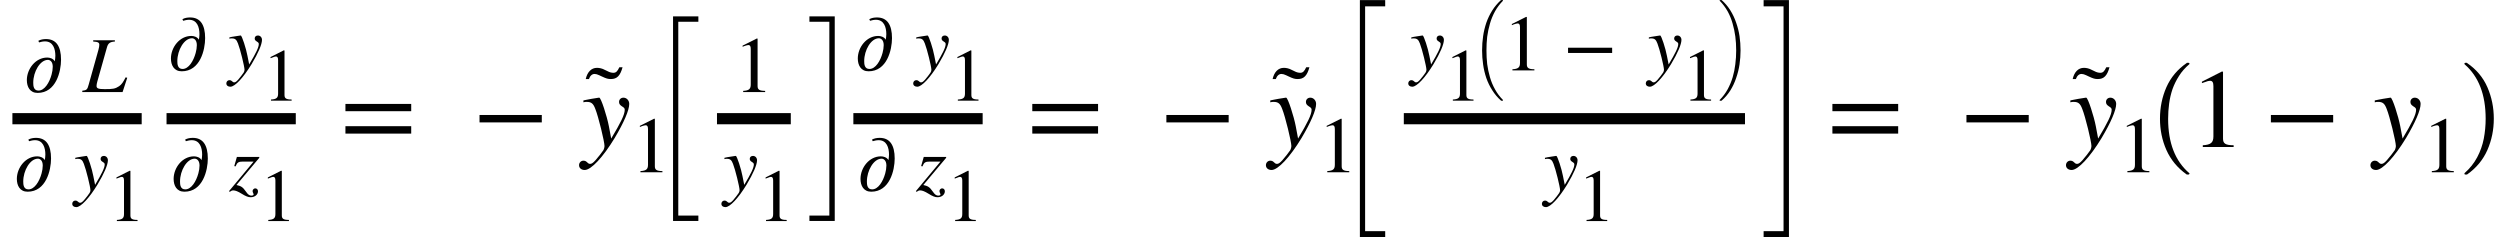 <svg xmlns="http://www.w3.org/2000/svg" xmlns:xlink="http://www.w3.org/1999/xlink" width="268.458pt" height="25.492pt" viewBox="0 0 268.458 25.492" version="1.1">
<defs>
<g>
<symbol overflow="visible" id="glyph0-0">
<path style="stroke:none;" d="M 1.656 -5.328 C 1.875 -5.391 2.062 -5.438 2.297 -5.438 C 3.156 -5.438 3.406 -4.641 3.406 -3.891 C 3.406 -3.688 3.375 -3.484 3.344 -3.297 C 3.172 -3.609 2.797 -3.703 2.531 -3.703 C 1.281 -3.703 0.344 -2.484 0.344 -1.281 C 0.344 -0.562 0.672 0.094 1.5 0.094 C 3.484 0.094 4.016 -2.219 4.016 -3.469 C 4.016 -4.922 3.484 -5.688 2.406 -5.688 C 2.125 -5.688 1.812 -5.641 1.578 -5.5 Z M 3.125 -2.719 C 3.125 -2.453 3.078 -2.156 3 -1.875 C 2.766 -1.016 2.25 -0.156 1.594 -0.156 C 1.062 -0.156 1.031 -0.672 1.031 -1 C 1.031 -2.188 1.766 -3.453 2.609 -3.453 C 2.828 -3.453 3.125 -3.266 3.125 -2.719 Z M 3.125 -2.719 "/>
</symbol>
<symbol overflow="visible" id="glyph1-0">
<path style="stroke:none;" d="M 4.766 -1.531 L 4.594 -1.578 C 4.344 -1.094 4.172 -0.812 3.891 -0.625 C 3.469 -0.344 3.203 -0.312 2.359 -0.312 C 1.656 -0.312 1.469 -0.391 1.469 -0.656 C 1.469 -0.781 1.5 -0.922 1.547 -1.109 L 2.578 -4.766 C 2.703 -5.25 2.922 -5.391 3.438 -5.422 L 3.438 -5.562 L 1.109 -5.562 L 1.109 -5.422 C 1.641 -5.391 1.766 -5.312 1.766 -5.062 C 1.766 -4.938 1.734 -4.766 1.672 -4.531 L 0.625 -0.797 C 0.484 -0.266 0.406 -0.188 -0.062 -0.141 L -0.062 0 L 4.266 0 Z M 4.766 -1.531 "/>
</symbol>
<symbol overflow="visible" id="glyph1-1">
<path style="stroke:none;" d="M 2.062 -1.578 C 1.922 -2.344 1.469 -3.75 1.344 -3.75 L 1.312 -3.75 C 0.844 -3.688 0.578 -3.641 0.406 -3.609 C 0.312 -3.578 0.219 -3.562 0.125 -3.547 L 0.125 -3.406 C 0.219 -3.438 0.297 -3.438 0.391 -3.438 C 0.734 -3.438 0.891 -3.312 1.047 -2.891 C 1.281 -2.312 1.75 -0.406 1.75 -0.062 C 1.75 0.031 1.719 0.125 1.656 0.234 C 1.594 0.344 1.203 0.844 1.062 1 C 0.859 1.219 0.766 1.281 0.641 1.281 C 0.422 1.281 0.422 1.047 0.125 1.047 C -0.062 1.047 -0.203 1.203 -0.203 1.391 C -0.203 1.609 -0.031 1.75 0.234 1.75 C 0.719 1.75 1.625 0.781 2.516 -0.688 C 3.219 -1.859 3.625 -2.797 3.625 -3.281 C 3.625 -3.547 3.438 -3.75 3.188 -3.75 C 2.984 -3.75 2.844 -3.625 2.844 -3.438 C 2.844 -3.297 2.891 -3.219 3.062 -3.109 C 3.234 -3 3.281 -2.953 3.281 -2.828 C 3.281 -2.469 2.969 -1.844 2.25 -0.641 Z M 2.062 -1.578 "/>
</symbol>
<symbol overflow="visible" id="glyph1-2">
<path style="stroke:none;" d="M 3.234 -3.547 L 3.234 -3.641 L 0.828 -3.641 L 0.547 -2.656 L 0.688 -2.625 C 0.859 -3.062 1.016 -3.141 1.469 -3.141 L 2.625 -3.141 L -0.016 0.031 L 0.062 0.109 C 0.203 0 0.312 -0.047 0.438 -0.047 C 0.672 -0.047 0.938 0.062 1.344 0.312 C 1.766 0.578 2.047 0.688 2.297 0.688 C 2.781 0.688 3.094 0.391 3.094 0.047 C 3.094 -0.141 2.969 -0.266 2.797 -0.266 C 2.656 -0.266 2.516 -0.125 2.516 0.016 C 2.516 0.078 2.531 0.156 2.578 0.25 C 2.609 0.312 2.625 0.344 2.625 0.391 C 2.625 0.453 2.531 0.516 2.391 0.516 C 2.188 0.516 2.016 0.406 1.797 0.078 C 1.453 -0.422 1.266 -0.516 0.781 -0.625 Z M 3.234 -3.547 "/>
</symbol>
<symbol overflow="visible" id="glyph2-0">
<path style="stroke:none;" d="M 3.156 0 L 3.156 -0.125 C 2.547 -0.125 2.391 -0.266 2.391 -0.609 L 2.391 -5.391 L 2.312 -5.406 L 0.891 -4.688 L 0.891 -4.562 L 1.109 -4.641 C 1.25 -4.703 1.391 -4.75 1.469 -4.75 C 1.625 -4.75 1.703 -4.625 1.703 -4.359 L 1.703 -0.766 C 1.703 -0.312 1.531 -0.156 0.938 -0.125 L 0.938 0 Z M 3.156 0 "/>
</symbol>
<symbol overflow="visible" id="glyph3-0">
<path style="stroke:none;" d="M 7.641 -3.844 L 7.641 -4.625 L 0.578 -4.625 L 0.578 -3.844 Z M 7.641 -1.438 L 7.641 -2.234 L 0.578 -2.234 L 0.578 -1.438 Z M 7.641 -1.438 "/>
</symbol>
<symbol overflow="visible" id="glyph3-1">
<path style="stroke:none;" d="M 7.453 -2.641 L 7.453 -3.438 L 0.766 -3.438 L 0.766 -2.641 Z M 7.453 -2.641 "/>
</symbol>
<symbol overflow="visible" id="glyph3-2">
<path style="stroke:none;" d="M 4.734 0 L 4.734 -0.188 C 3.828 -0.188 3.594 -0.391 3.594 -0.906 L 3.594 -8.078 L 3.484 -8.109 L 1.328 -7.016 L 1.328 -6.859 L 1.656 -6.969 C 1.875 -7.062 2.078 -7.109 2.203 -7.109 C 2.453 -7.109 2.562 -6.938 2.562 -6.531 L 2.562 -1.141 C 2.562 -0.484 2.297 -0.234 1.422 -0.188 L 1.422 0 Z M 4.734 0 "/>
</symbol>
<symbol overflow="visible" id="glyph4-0">
<path style="stroke:none;" d="M 2.922 -2.234 C 2.719 -3.297 2.078 -5.297 1.891 -5.297 L 1.844 -5.297 C 1.203 -5.203 0.797 -5.125 0.562 -5.078 C 0.438 -5.047 0.312 -5.031 0.188 -5 L 0.188 -4.797 C 0.312 -4.844 0.422 -4.844 0.547 -4.844 C 1.031 -4.844 1.25 -4.672 1.469 -4.078 C 1.797 -3.266 2.453 -0.578 2.453 -0.094 C 2.453 0.031 2.406 0.188 2.344 0.328 C 2.25 0.484 1.703 1.188 1.484 1.422 C 1.219 1.719 1.062 1.812 0.906 1.812 C 0.594 1.812 0.594 1.469 0.188 1.469 C -0.078 1.469 -0.281 1.688 -0.281 1.953 C -0.281 2.266 -0.031 2.469 0.328 2.469 C 1.016 2.469 2.297 1.094 3.547 -0.969 C 4.531 -2.625 5.109 -3.953 5.109 -4.625 C 5.109 -4.984 4.844 -5.297 4.484 -5.297 C 4.219 -5.297 4.016 -5.109 4.016 -4.844 C 4.016 -4.656 4.078 -4.531 4.312 -4.375 C 4.547 -4.234 4.625 -4.156 4.625 -4 C 4.625 -3.469 4.188 -2.609 3.172 -0.906 Z M 2.922 -2.234 "/>
</symbol>
<symbol overflow="visible" id="glyph5-0">
<path style="stroke:none;" d="M 3.625 -7.656 C 3.422 -7.219 3.266 -7.062 2.984 -7.062 C 2.812 -7.062 2.578 -7.109 2.359 -7.234 L 2.062 -7.375 C 1.781 -7.531 1.484 -7.594 1.219 -7.594 C 0.625 -7.594 0.188 -7.156 0.016 -6.391 L 0.359 -6.391 C 0.484 -6.75 0.703 -6.938 0.969 -6.938 C 1.109 -6.938 1.281 -6.891 1.469 -6.797 L 1.734 -6.672 C 2.234 -6.438 2.406 -6.391 2.719 -6.391 C 3.375 -6.391 3.719 -6.75 3.969 -7.656 Z M 3.625 -7.656 "/>
</symbol>
<symbol overflow="visible" id="glyph6-0">
<path style="stroke:none;" d="M 3.359 0 L 3.359 -0.125 C 2.719 -0.125 2.547 -0.281 2.547 -0.641 L 2.547 -5.734 L 2.469 -5.75 L 0.938 -4.984 L 0.938 -4.859 L 1.172 -4.953 C 1.328 -5 1.469 -5.047 1.562 -5.047 C 1.734 -5.047 1.812 -4.922 1.812 -4.625 L 1.812 -0.812 C 1.812 -0.344 1.641 -0.156 1 -0.125 L 1 0 Z M 3.359 0 "/>
</symbol>
<symbol overflow="visible" id="glyph6-1">
<path style="stroke:none;" d="M 5.281 -1.875 L 5.281 -2.438 L 0.547 -2.438 L 0.547 -1.875 Z M 5.281 -1.875 "/>
</symbol>
<symbol overflow="visible" id="glyph7-0">
<path style="stroke:none;" d="M 2.719 21.484 L 2.719 -0.484 L 5.438 -0.484 L 5.438 0.094 L 3.281 0.094 L 3.281 20.906 L 5.438 20.906 L 5.438 21.484 Z M 2.719 21.484 "/>
</symbol>
<symbol overflow="visible" id="glyph7-1">
<path style="stroke:none;" d="M 0.219 21.484 L 0.219 20.906 L 2.359 20.906 L 2.359 0.094 L 0.219 0.094 L 0.219 -0.484 L 2.938 -0.484 L 2.938 21.484 Z M 0.219 21.484 "/>
</symbol>
<symbol overflow="visible" id="glyph8-0">
<path style="stroke:none;" d="M 2.719 24.922 L 2.719 -0.562 L 5.438 -0.562 L 5.438 0.109 L 3.281 0.109 L 3.281 24.25 L 5.438 24.25 L 5.438 24.922 Z M 2.719 24.922 "/>
</symbol>
<symbol overflow="visible" id="glyph8-1">
<path style="stroke:none;" d="M 0.219 24.922 L 0.219 24.25 L 2.359 24.25 L 2.359 0.109 L 0.219 0.109 L 0.219 -0.562 L 2.938 -0.562 L 2.938 24.922 Z M 0.219 24.922 "/>
</symbol>
<symbol overflow="visible" id="glyph9-0">
<path style="stroke:none;" d="M 3.094 10.562 C 2.727 10.238 2.414 9.867 2.156 9.453 C 1.895 9.047 1.68 8.609 1.516 8.141 C 1.359 7.672 1.242 7.188 1.172 6.688 C 1.098 6.188 1.062 5.68 1.062 5.172 C 1.062 4.648 1.098 4.141 1.172 3.641 C 1.242 3.148 1.359 2.672 1.516 2.203 C 1.68 1.734 1.895 1.289 2.156 0.875 C 2.414 0.469 2.727 0.098 3.094 -0.234 C 3.094 -0.234 3.102 -0.234 3.125 -0.234 L 3.266 -0.234 C 3.273 -0.234 3.285 -0.227 3.297 -0.219 C 3.305 -0.207 3.312 -0.195 3.312 -0.188 C 3.312 -0.164 3.305 -0.156 3.297 -0.156 C 2.961 0.188 2.68 0.562 2.453 0.969 C 2.223 1.383 2.039 1.828 1.906 2.297 C 1.77 2.766 1.672 3.234 1.609 3.703 C 1.555 4.18 1.531 4.672 1.531 5.172 C 1.531 5.672 1.555 6.16 1.609 6.641 C 1.672 7.117 1.77 7.586 1.906 8.047 C 2.039 8.516 2.223 8.953 2.453 9.359 C 2.68 9.773 2.961 10.148 3.297 10.484 C 3.305 10.492 3.312 10.508 3.312 10.531 C 3.312 10.539 3.301 10.551 3.281 10.562 C 3.27 10.57 3.266 10.578 3.266 10.578 L 3.125 10.578 C 3.102 10.578 3.094 10.57 3.094 10.562 Z M 3.094 10.562 "/>
</symbol>
<symbol overflow="visible" id="glyph9-1">
<path style="stroke:none;" d="M 0.266 10.578 C 0.223 10.578 0.203 10.562 0.203 10.531 C 0.203 10.508 0.207 10.492 0.219 10.484 C 0.551 10.148 0.832 9.773 1.062 9.359 C 1.289 8.941 1.473 8.504 1.609 8.047 C 1.742 7.598 1.836 7.133 1.891 6.656 C 1.953 6.176 1.984 5.68 1.984 5.172 C 1.984 4.648 1.953 4.148 1.891 3.672 C 1.828 3.191 1.727 2.723 1.594 2.266 C 1.469 1.816 1.289 1.383 1.062 0.969 C 0.832 0.562 0.551 0.188 0.219 -0.156 C 0.207 -0.156 0.203 -0.164 0.203 -0.188 C 0.203 -0.219 0.223 -0.234 0.266 -0.234 L 0.391 -0.234 C 0.398 -0.234 0.41 -0.234 0.422 -0.234 C 0.785 0.086 1.098 0.457 1.359 0.875 C 1.617 1.289 1.828 1.734 1.984 2.203 C 2.148 2.672 2.27 3.148 2.344 3.641 C 2.414 4.141 2.453 4.648 2.453 5.172 C 2.453 5.68 2.414 6.18 2.344 6.672 C 2.27 7.172 2.148 7.656 1.984 8.125 C 1.828 8.602 1.617 9.051 1.359 9.469 C 1.098 9.883 0.785 10.25 0.422 10.562 C 0.41 10.57 0.398 10.578 0.391 10.578 Z M 0.266 10.578 "/>
</symbol>
<symbol overflow="visible" id="glyph10-0">
<path style="stroke:none;" d="M 4.688 11.578 C 3.707 10.879 2.984 10.004 2.516 8.953 C 2.055 7.91 1.828 6.789 1.828 5.594 C 1.828 4.395 2.055 3.27 2.516 2.219 C 2.984 1.164 3.707 0.301 4.688 -0.375 C 4.688 -0.395 4.707 -0.406 4.75 -0.406 L 4.906 -0.406 C 4.926 -0.406 4.945 -0.395 4.969 -0.375 C 4.988 -0.352 5 -0.332 5 -0.312 C 5 -0.281 4.988 -0.258 4.969 -0.25 C 4.531 0.125 4.164 0.539 3.875 1 C 3.582 1.457 3.348 1.93 3.172 2.422 C 3.004 2.922 2.883 3.438 2.812 3.969 C 2.738 4.508 2.703 5.055 2.703 5.609 C 2.703 8.191 3.457 10.133 4.969 11.438 C 4.988 11.445 5 11.469 5 11.5 C 5 11.52 4.984 11.539 4.953 11.562 C 4.93 11.582 4.914 11.594 4.906 11.594 L 4.75 11.594 C 4.707 11.594 4.688 11.586 4.688 11.578 Z M 4.688 11.578 "/>
</symbol>
<symbol overflow="visible" id="glyph10-1">
<path style="stroke:none;" d="M 0.594 11.594 C 0.531 11.594 0.5 11.562 0.5 11.5 C 0.5 11.469 0.504 11.445 0.516 11.438 C 1.086 10.938 1.539 10.367 1.875 9.734 C 2.207 9.109 2.441 8.445 2.578 7.75 C 2.711 7.051 2.781 6.332 2.781 5.594 C 2.781 3 2.023 1.051 0.516 -0.25 C 0.504 -0.258 0.5 -0.281 0.5 -0.312 C 0.5 -0.375 0.531 -0.406 0.594 -0.406 L 0.75 -0.406 C 0.77 -0.406 0.785 -0.395 0.797 -0.375 C 1.785 0.301 2.508 1.164 2.969 2.219 C 3.426 3.27 3.656 4.395 3.656 5.594 C 3.656 6.789 3.426 7.91 2.969 8.953 C 2.508 10.004 1.785 10.879 0.797 11.578 C 0.785 11.586 0.77 11.594 0.75 11.594 Z M 0.594 11.594 "/>
</symbol>
</g>
</defs>
<g id="surface1">
<path style="fill:none;stroke-width:1.2;stroke-linecap:butt;stroke-linejoin:miter;stroke:rgb(0%,0%,0%);stroke-opacity:1;stroke-miterlimit:10;" d="M 1.332 -3.039 L 15.215 -3.039 " transform="matrix(1,0,0,1,0,15.785)"/>
<g style="fill:rgb(0%,0%,0%);fill-opacity:1;">
  <use xlink:href="#glyph0-0" x="2.539" y="9.883"/>
</g>
<g style="fill:rgb(0%,0%,0%);fill-opacity:1;">
  <use xlink:href="#glyph1-0" x="8.898" y="9.883"/>
</g>
<g style="fill:rgb(0%,0%,0%);fill-opacity:1;">
  <use xlink:href="#glyph0-0" x="1.465" y="20.492"/>
</g>
<g style="fill:rgb(0%,0%,0%);fill-opacity:1;">
  <use xlink:href="#glyph1-1" x="7.961" y="20.492"/>
</g>
<g style="fill:rgb(0%,0%,0%);fill-opacity:1;">
  <use xlink:href="#glyph2-0" x="11.613" y="23.741"/>
</g>
<path style="fill:none;stroke-width:1.2;stroke-linecap:butt;stroke-linejoin:miter;stroke:rgb(0%,0%,0%);stroke-opacity:1;stroke-miterlimit:10;" d="M 17.883 -3.039 L 31.762 -3.039 " transform="matrix(1,0,0,1,0,15.785)"/>
<g style="fill:rgb(0%,0%,0%);fill-opacity:1;">
  <use xlink:href="#glyph0-0" x="18.012" y="7.562"/>
</g>
<g style="fill:rgb(0%,0%,0%);fill-opacity:1;">
  <use xlink:href="#glyph1-1" x="24.508" y="7.562"/>
</g>
<g style="fill:rgb(0%,0%,0%);fill-opacity:1;">
  <use xlink:href="#glyph2-0" x="28.16" y="10.812"/>
</g>
<g style="fill:rgb(0%,0%,0%);fill-opacity:1;">
  <use xlink:href="#glyph0-0" x="18.301" y="20.492"/>
</g>
<g style="fill:rgb(0%,0%,0%);fill-opacity:1;">
  <use xlink:href="#glyph1-2" x="24.609" y="20.492"/>
</g>
<g style="fill:rgb(0%,0%,0%);fill-opacity:1;">
  <use xlink:href="#glyph2-0" x="27.871" y="23.741"/>
</g>
<g style="fill:rgb(0%,0%,0%);fill-opacity:1;">
  <use xlink:href="#glyph3-0" x="36.516" y="15.785"/>
</g>
<g style="fill:rgb(0%,0%,0%);fill-opacity:1;">
  <use xlink:href="#glyph3-1" x="50.727" y="15.785"/>
</g>
<g style="fill:rgb(0%,0%,0%);fill-opacity:1;">
  <use xlink:href="#glyph4-0" x="62.461" y="15.785"/>
</g>
<g style="fill:rgb(0%,0%,0%);fill-opacity:1;">
  <use xlink:href="#glyph5-0" x="62.883" y="14.879"/>
</g>
<g style="fill:rgb(0%,0%,0%);fill-opacity:1;">
  <use xlink:href="#glyph6-0" x="67.773" y="18.496"/>
</g>
<g style="fill:rgb(0%,0%,0%);fill-opacity:1;">
  <use xlink:href="#glyph7-0" x="69.555" y="2.243"/>
</g>
<path style="fill:none;stroke-width:1.2;stroke-linecap:butt;stroke-linejoin:miter;stroke:rgb(0%,0%,0%);stroke-opacity:1;stroke-miterlimit:10;" d="M 76.992 -3.039 L 84.918 -3.039 " transform="matrix(1,0,0,1,0,15.785)"/>
<g style="fill:rgb(0%,0%,0%);fill-opacity:1;">
  <use xlink:href="#glyph6-0" x="78.805" y="9.883"/>
</g>
<g style="fill:rgb(0%,0%,0%);fill-opacity:1;">
  <use xlink:href="#glyph1-1" x="77.668" y="20.492"/>
</g>
<g style="fill:rgb(0%,0%,0%);fill-opacity:1;">
  <use xlink:href="#glyph2-0" x="81.32" y="23.741"/>
</g>
<g style="fill:rgb(0%,0%,0%);fill-opacity:1;">
  <use xlink:href="#glyph7-1" x="86.699" y="2.243"/>
</g>
<path style="fill:none;stroke-width:1.2;stroke-linecap:butt;stroke-linejoin:miter;stroke:rgb(0%,0%,0%);stroke-opacity:1;stroke-miterlimit:10;" d="M 91.637 -3.039 L 105.52 -3.039 " transform="matrix(1,0,0,1,0,15.785)"/>
<g style="fill:rgb(0%,0%,0%);fill-opacity:1;">
  <use xlink:href="#glyph0-0" x="91.77" y="7.562"/>
</g>
<g style="fill:rgb(0%,0%,0%);fill-opacity:1;">
  <use xlink:href="#glyph1-1" x="98.266" y="7.562"/>
</g>
<g style="fill:rgb(0%,0%,0%);fill-opacity:1;">
  <use xlink:href="#glyph2-0" x="101.918" y="10.812"/>
</g>
<g style="fill:rgb(0%,0%,0%);fill-opacity:1;">
  <use xlink:href="#glyph0-0" x="92.059" y="20.492"/>
</g>
<g style="fill:rgb(0%,0%,0%);fill-opacity:1;">
  <use xlink:href="#glyph1-2" x="98.367" y="20.492"/>
</g>
<g style="fill:rgb(0%,0%,0%);fill-opacity:1;">
  <use xlink:href="#glyph2-0" x="101.629" y="23.741"/>
</g>
<g style="fill:rgb(0%,0%,0%);fill-opacity:1;">
  <use xlink:href="#glyph3-0" x="110.273" y="15.785"/>
</g>
<g style="fill:rgb(0%,0%,0%);fill-opacity:1;">
  <use xlink:href="#glyph3-1" x="124.484" y="15.785"/>
</g>
<g style="fill:rgb(0%,0%,0%);fill-opacity:1;">
  <use xlink:href="#glyph4-0" x="136.219" y="15.785"/>
</g>
<g style="fill:rgb(0%,0%,0%);fill-opacity:1;">
  <use xlink:href="#glyph5-0" x="136.641" y="14.879"/>
</g>
<g style="fill:rgb(0%,0%,0%);fill-opacity:1;">
  <use xlink:href="#glyph6-0" x="141.527" y="18.496"/>
</g>
<g style="fill:rgb(0%,0%,0%);fill-opacity:1;">
  <use xlink:href="#glyph8-0" x="143.309" y="0.573"/>
</g>
<path style="fill:none;stroke-width:1.2;stroke-linecap:butt;stroke-linejoin:miter;stroke:rgb(0%,0%,0%);stroke-opacity:1;stroke-miterlimit:10;" d="M 150.746 -3.039 L 187.383 -3.039 " transform="matrix(1,0,0,1,0,15.785)"/>
<g style="fill:rgb(0%,0%,0%);fill-opacity:1;">
  <use xlink:href="#glyph1-1" x="151.426" y="7.562"/>
</g>
<g style="fill:rgb(0%,0%,0%);fill-opacity:1;">
  <use xlink:href="#glyph2-0" x="155.074" y="10.812"/>
</g>
<g style="fill:rgb(0%,0%,0%);fill-opacity:1;">
  <use xlink:href="#glyph9-0" x="158.09" y="0.241"/>
</g>
<g style="fill:rgb(0%,0%,0%);fill-opacity:1;">
  <use xlink:href="#glyph6-0" x="161.41" y="7.562"/>
</g>
<g style="fill:rgb(0%,0%,0%);fill-opacity:1;">
  <use xlink:href="#glyph6-1" x="167.836" y="7.562"/>
</g>
<g style="fill:rgb(0%,0%,0%);fill-opacity:1;">
  <use xlink:href="#glyph1-1" x="176.934" y="7.562"/>
</g>
<g style="fill:rgb(0%,0%,0%);fill-opacity:1;">
  <use xlink:href="#glyph2-0" x="180.586" y="10.812"/>
</g>
<g style="fill:rgb(0%,0%,0%);fill-opacity:1;">
  <use xlink:href="#glyph9-1" x="184.453" y="0.241"/>
</g>
<g style="fill:rgb(0%,0%,0%);fill-opacity:1;">
  <use xlink:href="#glyph1-1" x="165.777" y="20.492"/>
</g>
<g style="fill:rgb(0%,0%,0%);fill-opacity:1;">
  <use xlink:href="#glyph2-0" x="169.43" y="23.741"/>
</g>
<g style="fill:rgb(0%,0%,0%);fill-opacity:1;">
  <use xlink:href="#glyph8-1" x="189.164" y="0.573"/>
</g>
<g style="fill:rgb(0%,0%,0%);fill-opacity:1;">
  <use xlink:href="#glyph3-0" x="196.191" y="15.785"/>
</g>
<g style="fill:rgb(0%,0%,0%);fill-opacity:1;">
  <use xlink:href="#glyph3-1" x="210.398" y="15.785"/>
</g>
<g style="fill:rgb(0%,0%,0%);fill-opacity:1;">
  <use xlink:href="#glyph4-0" x="222.133" y="15.785"/>
</g>
<g style="fill:rgb(0%,0%,0%);fill-opacity:1;">
  <use xlink:href="#glyph5-0" x="222.555" y="14.879"/>
</g>
<g style="fill:rgb(0%,0%,0%);fill-opacity:1;">
  <use xlink:href="#glyph6-0" x="227.445" y="18.496"/>
</g>
<g style="fill:rgb(0%,0%,0%);fill-opacity:1;">
  <use xlink:href="#glyph10-0" x="230.117" y="7.151"/>
</g>
<g style="fill:rgb(0%,0%,0%);fill-opacity:1;">
  <use xlink:href="#glyph3-2" x="235.121" y="15.785"/>
</g>
<g style="fill:rgb(0%,0%,0%);fill-opacity:1;">
  <use xlink:href="#glyph3-1" x="243.09" y="15.785"/>
</g>
<g style="fill:rgb(0%,0%,0%);fill-opacity:1;">
  <use xlink:href="#glyph4-0" x="254.824" y="15.785"/>
</g>
<g style="fill:rgb(0%,0%,0%);fill-opacity:1;">
  <use xlink:href="#glyph6-0" x="260.137" y="18.496"/>
</g>
<g style="fill:rgb(0%,0%,0%);fill-opacity:1;">
  <use xlink:href="#glyph10-1" x="264.137" y="7.151"/>
</g>
</g>
</svg>
